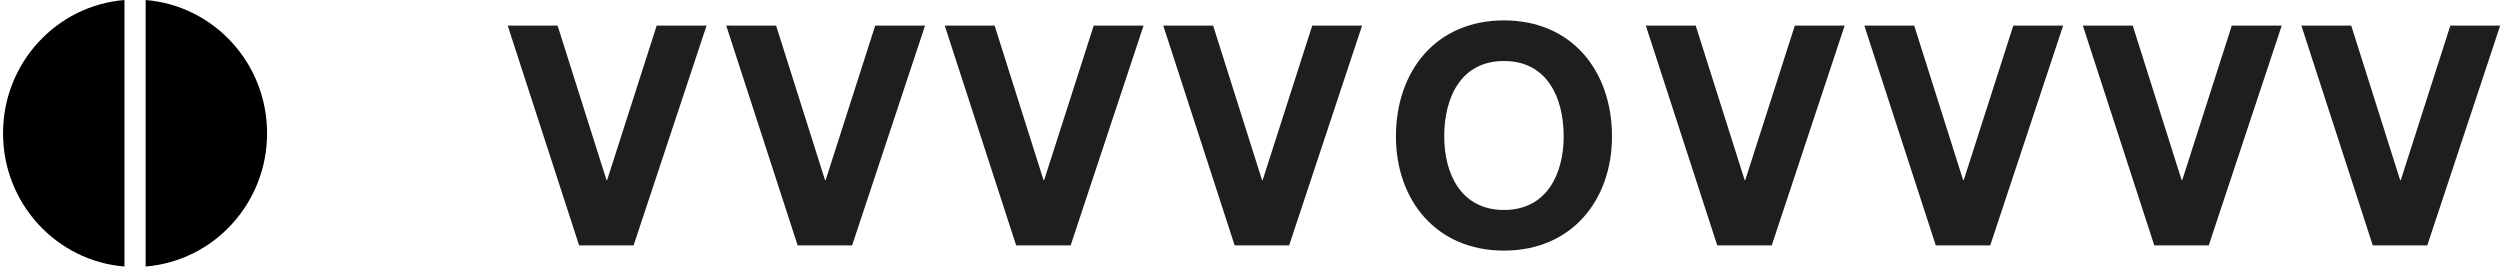 <svg width="742" height="80" viewBox="0 0 742 80" xmlns="http://www.w3.org/2000/svg"><title>Group 3</title><g fill="none" fill-rule="evenodd"><path d="M188.053 72.833h-16.175l-21.194-65.24h14.808l14.522 45.863h.178l14.716-45.863h14.8l-21.655 65.24zm64.855 0h-16.167l-21.197-65.24h14.8l14.525 45.863h.183L259.76 7.593h14.802l-21.654 65.24zm64.858 0h-16.168l-21.201-65.24h14.8l14.521 45.863h.186L324.62 7.593h14.792l-21.646 65.24zm64.854 0h-16.175l-21.193-65.24h14.8l14.521 45.863h.186l14.714-45.863h14.794l-21.646 65.24zM446.375 6.05c20.192 0 32.065 15.066 32.065 34.437 0 18.828-11.873 33.891-32.065 33.891-20.187 0-32.063-15.066-32.063-33.89 0-19.372 11.876-34.438 32.063-34.438zm0 56.267c12.882 0 17.726-10.958 17.726-21.83 0-11.402-4.844-22.378-17.726-22.378-12.886 0-17.73 10.974-17.73 22.378 0 10.872 4.844 21.83 17.73 21.83zm79.477 10.516h-16.17L488.48 7.593h14.807l14.525 45.863h.178l14.713-45.863h14.792l-21.643 65.24zm64.849 0h-16.164l-21.208-65.24h14.808l14.52 45.863h.183l14.713-45.863h14.797l-21.649 65.24zm64.852 0H639.39l-21.202-65.24h14.808l14.514 45.863h.183l14.703-45.863h14.823l-21.665 65.24zm64.864 0H704.24l-21.196-65.24h14.802l14.514 45.863h.194l14.708-45.863h14.792l-21.638 65.24z" fill="#1E1E1C"/><path d="M.901 39.554c0 20.855 15.873 37.92 36.043 39.545V.006C16.774 1.633.901 18.698.901 39.554zm78.366 0c0-20.856-15.871-37.92-36.036-39.548V79.1c20.165-1.626 36.036-18.69 36.036-39.545z" fill="#000"/></g></svg>
